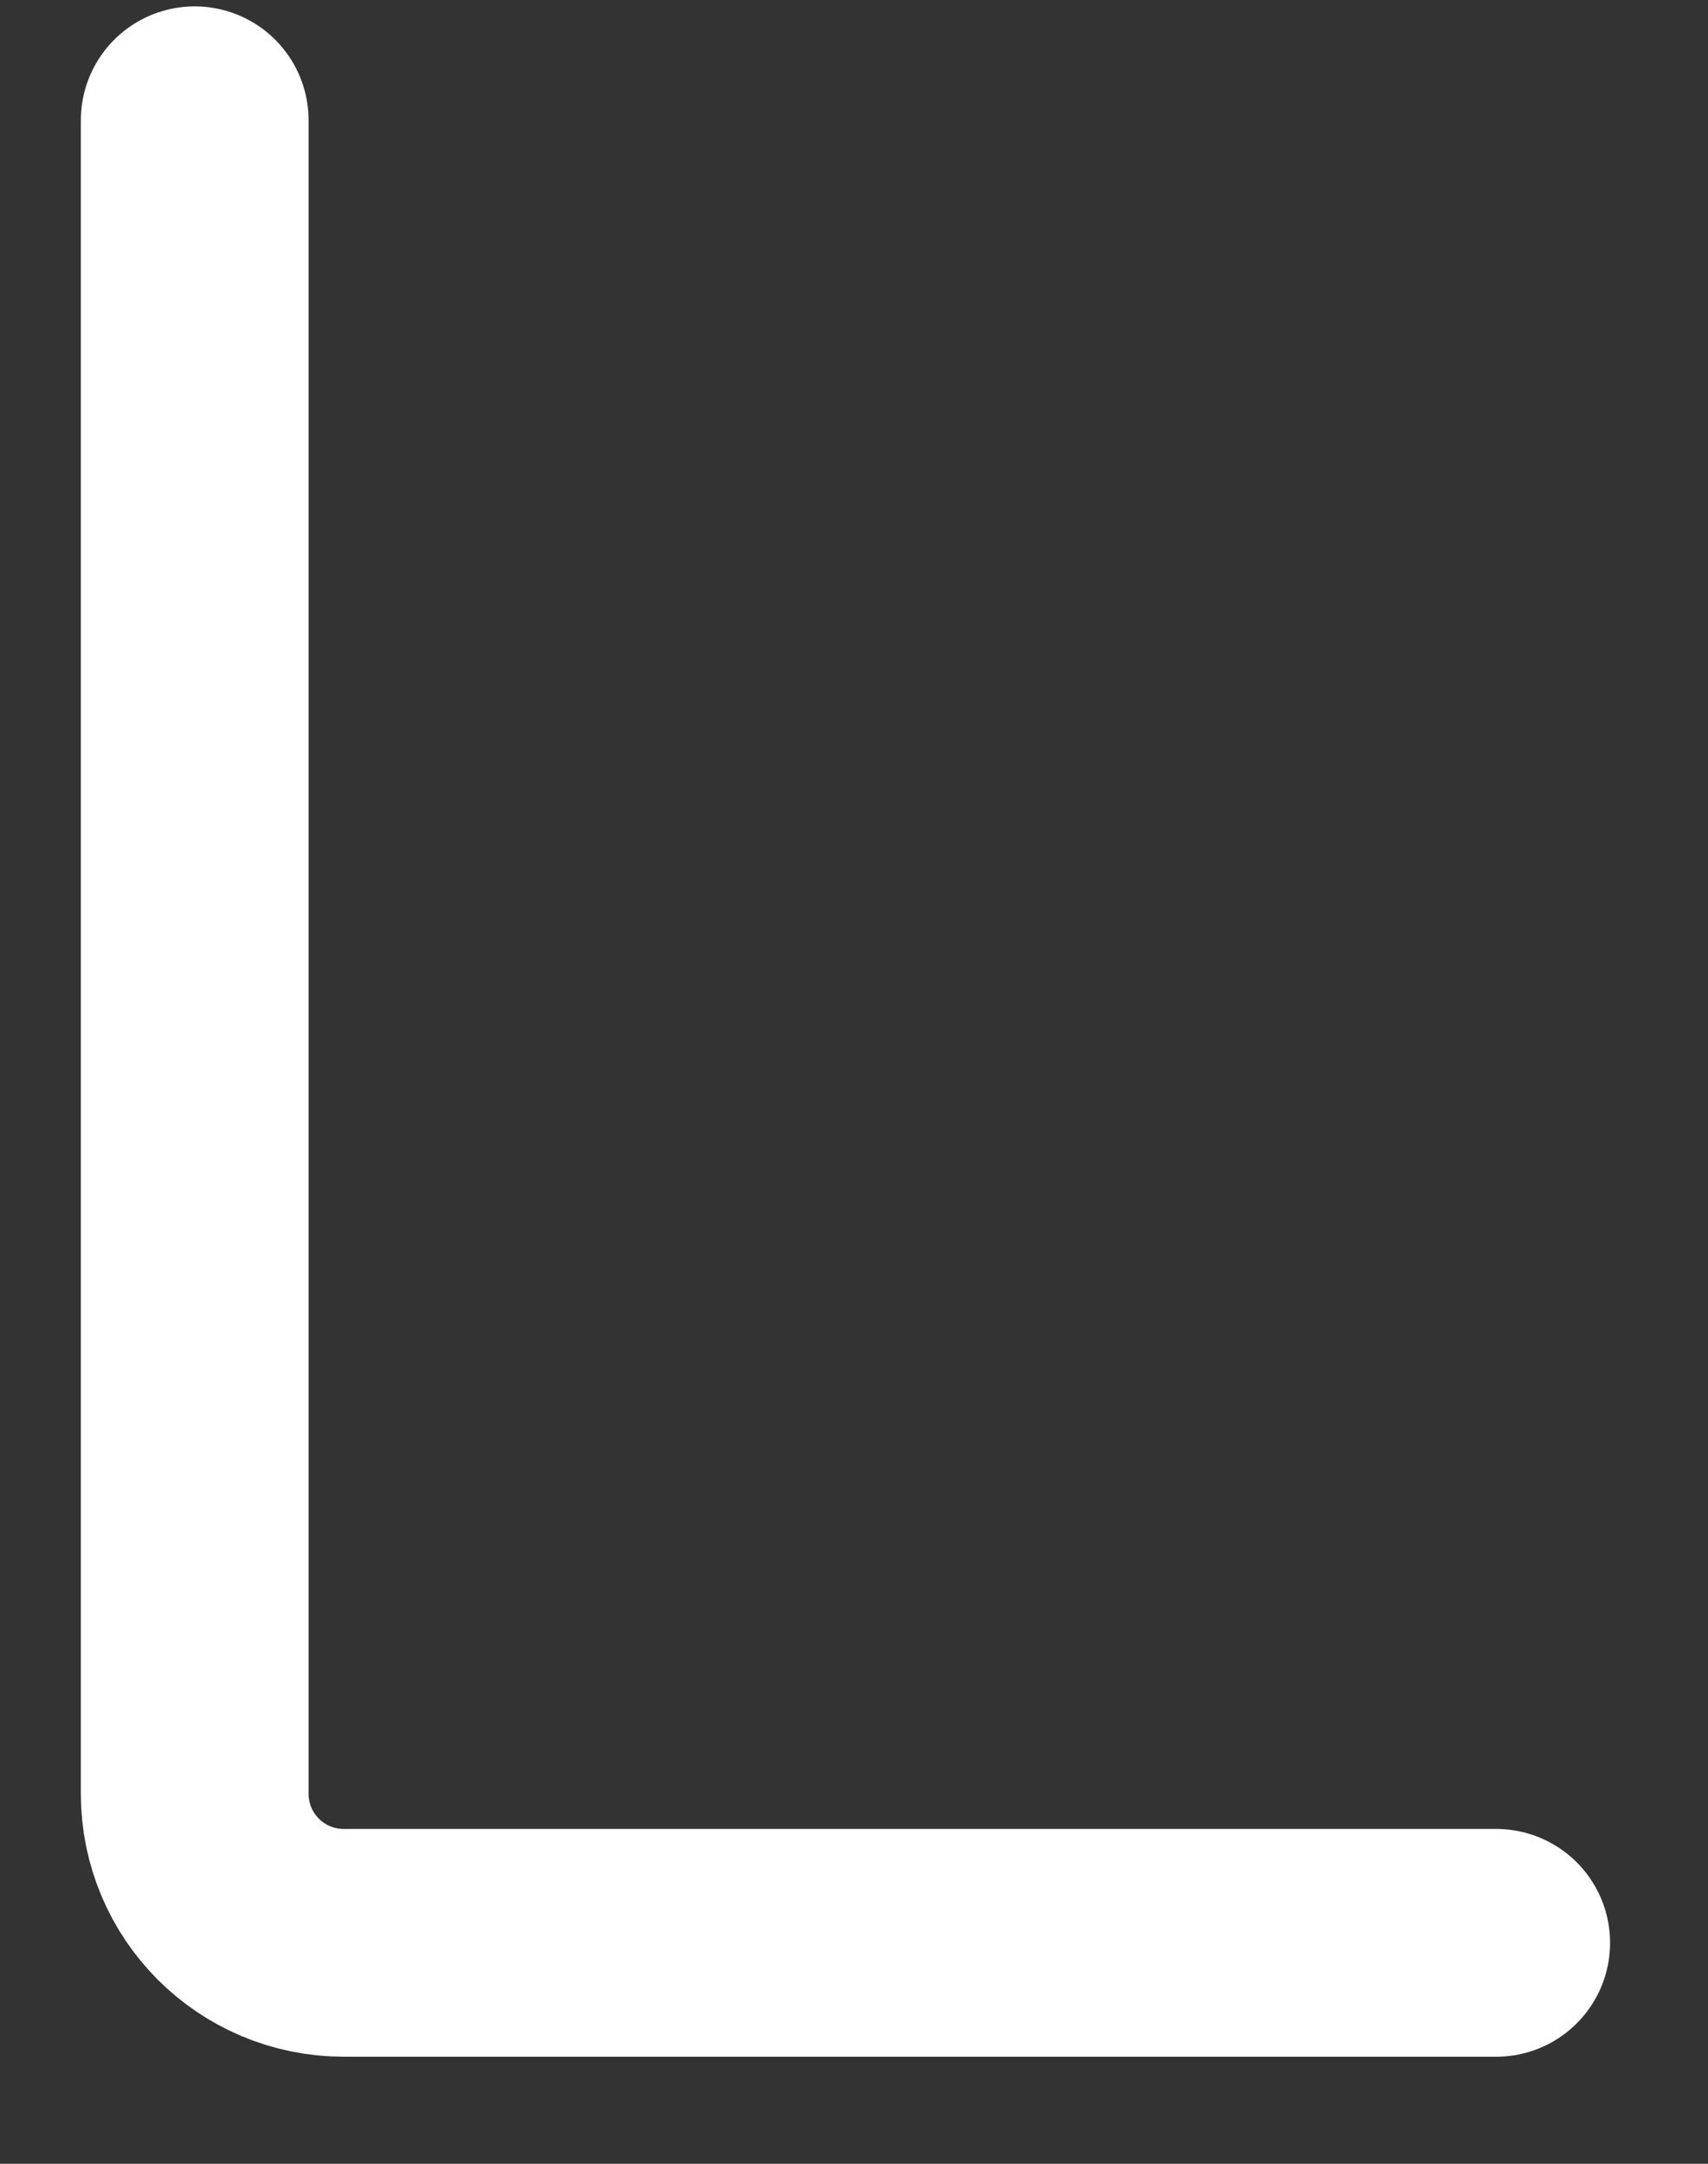 <?xml version="1.0" encoding="UTF-8" standalone="no"?>
<svg width="15px" height="19px" viewBox="0 0 15 19" version="1.1" xmlns="http://www.w3.org/2000/svg" xmlns:xlink="http://www.w3.org/1999/xlink">
    <rect x="0" y="0" width="15" height="19" fill="#333333" stroke="none"/>
    <!-- Generator: Sketch 41.1 (35376) - http://www.bohemiancoding.com/sketch -->
    <title>Statistics Icon White</title>
    <desc>Created with Sketch.</desc>
    <defs>
        <rect id="path-1" x="7.074" y="4.593" width="2.624" height="9.841" rx="0.656"></rect>
        <mask id="mask-2" maskContentUnits="userSpaceOnUse" maskUnits="objectBoundingBox" x="0" y="0" width="2.624" height="9.841" fill="white">
            <use xlink:href="#path-1"></use>
        </mask>
        <rect id="path-3" x="3.074" y="7.377" width="2.624" height="7.058" rx="0.656"></rect>
        <mask id="mask-4" maskContentUnits="userSpaceOnUse" maskUnits="objectBoundingBox" x="0" y="0" width="2.624" height="7.058" fill="white">
            <use xlink:href="#path-3"></use>
        </mask>
    </defs>
    <g id="Icons" stroke="none" stroke-width="1" fill="none" fill-rule="evenodd">
        <g transform="translate(-2525, -874)" id="White-Group" stroke="#FFFFFF">
            <g transform="translate(2518, 603.738)">
                <g id="Statistics-Icon-White" transform="translate(8.35, 270.975)">
                    <use id="Rectangle-38" mask="url(#mask-2)" stroke-width="1.312" fill="#FFFFFF" xlink:href="#path-1"></use>
                    <use id="Rectangle-38-Copy-2" mask="url(#mask-4)" stroke-width="1.312" fill="#FFFFFF" xlink:href="#path-3"></use>
                    <path d="M0.36,0.343 L0.36,15.037 C0.36,15.76 0.943,16.347 1.671,16.347 L11.79,16.347" id="Path-11" stroke-width="2" stroke-linecap="round"></path>
                </g>
            </g>
        </g>
    </g>
</svg>